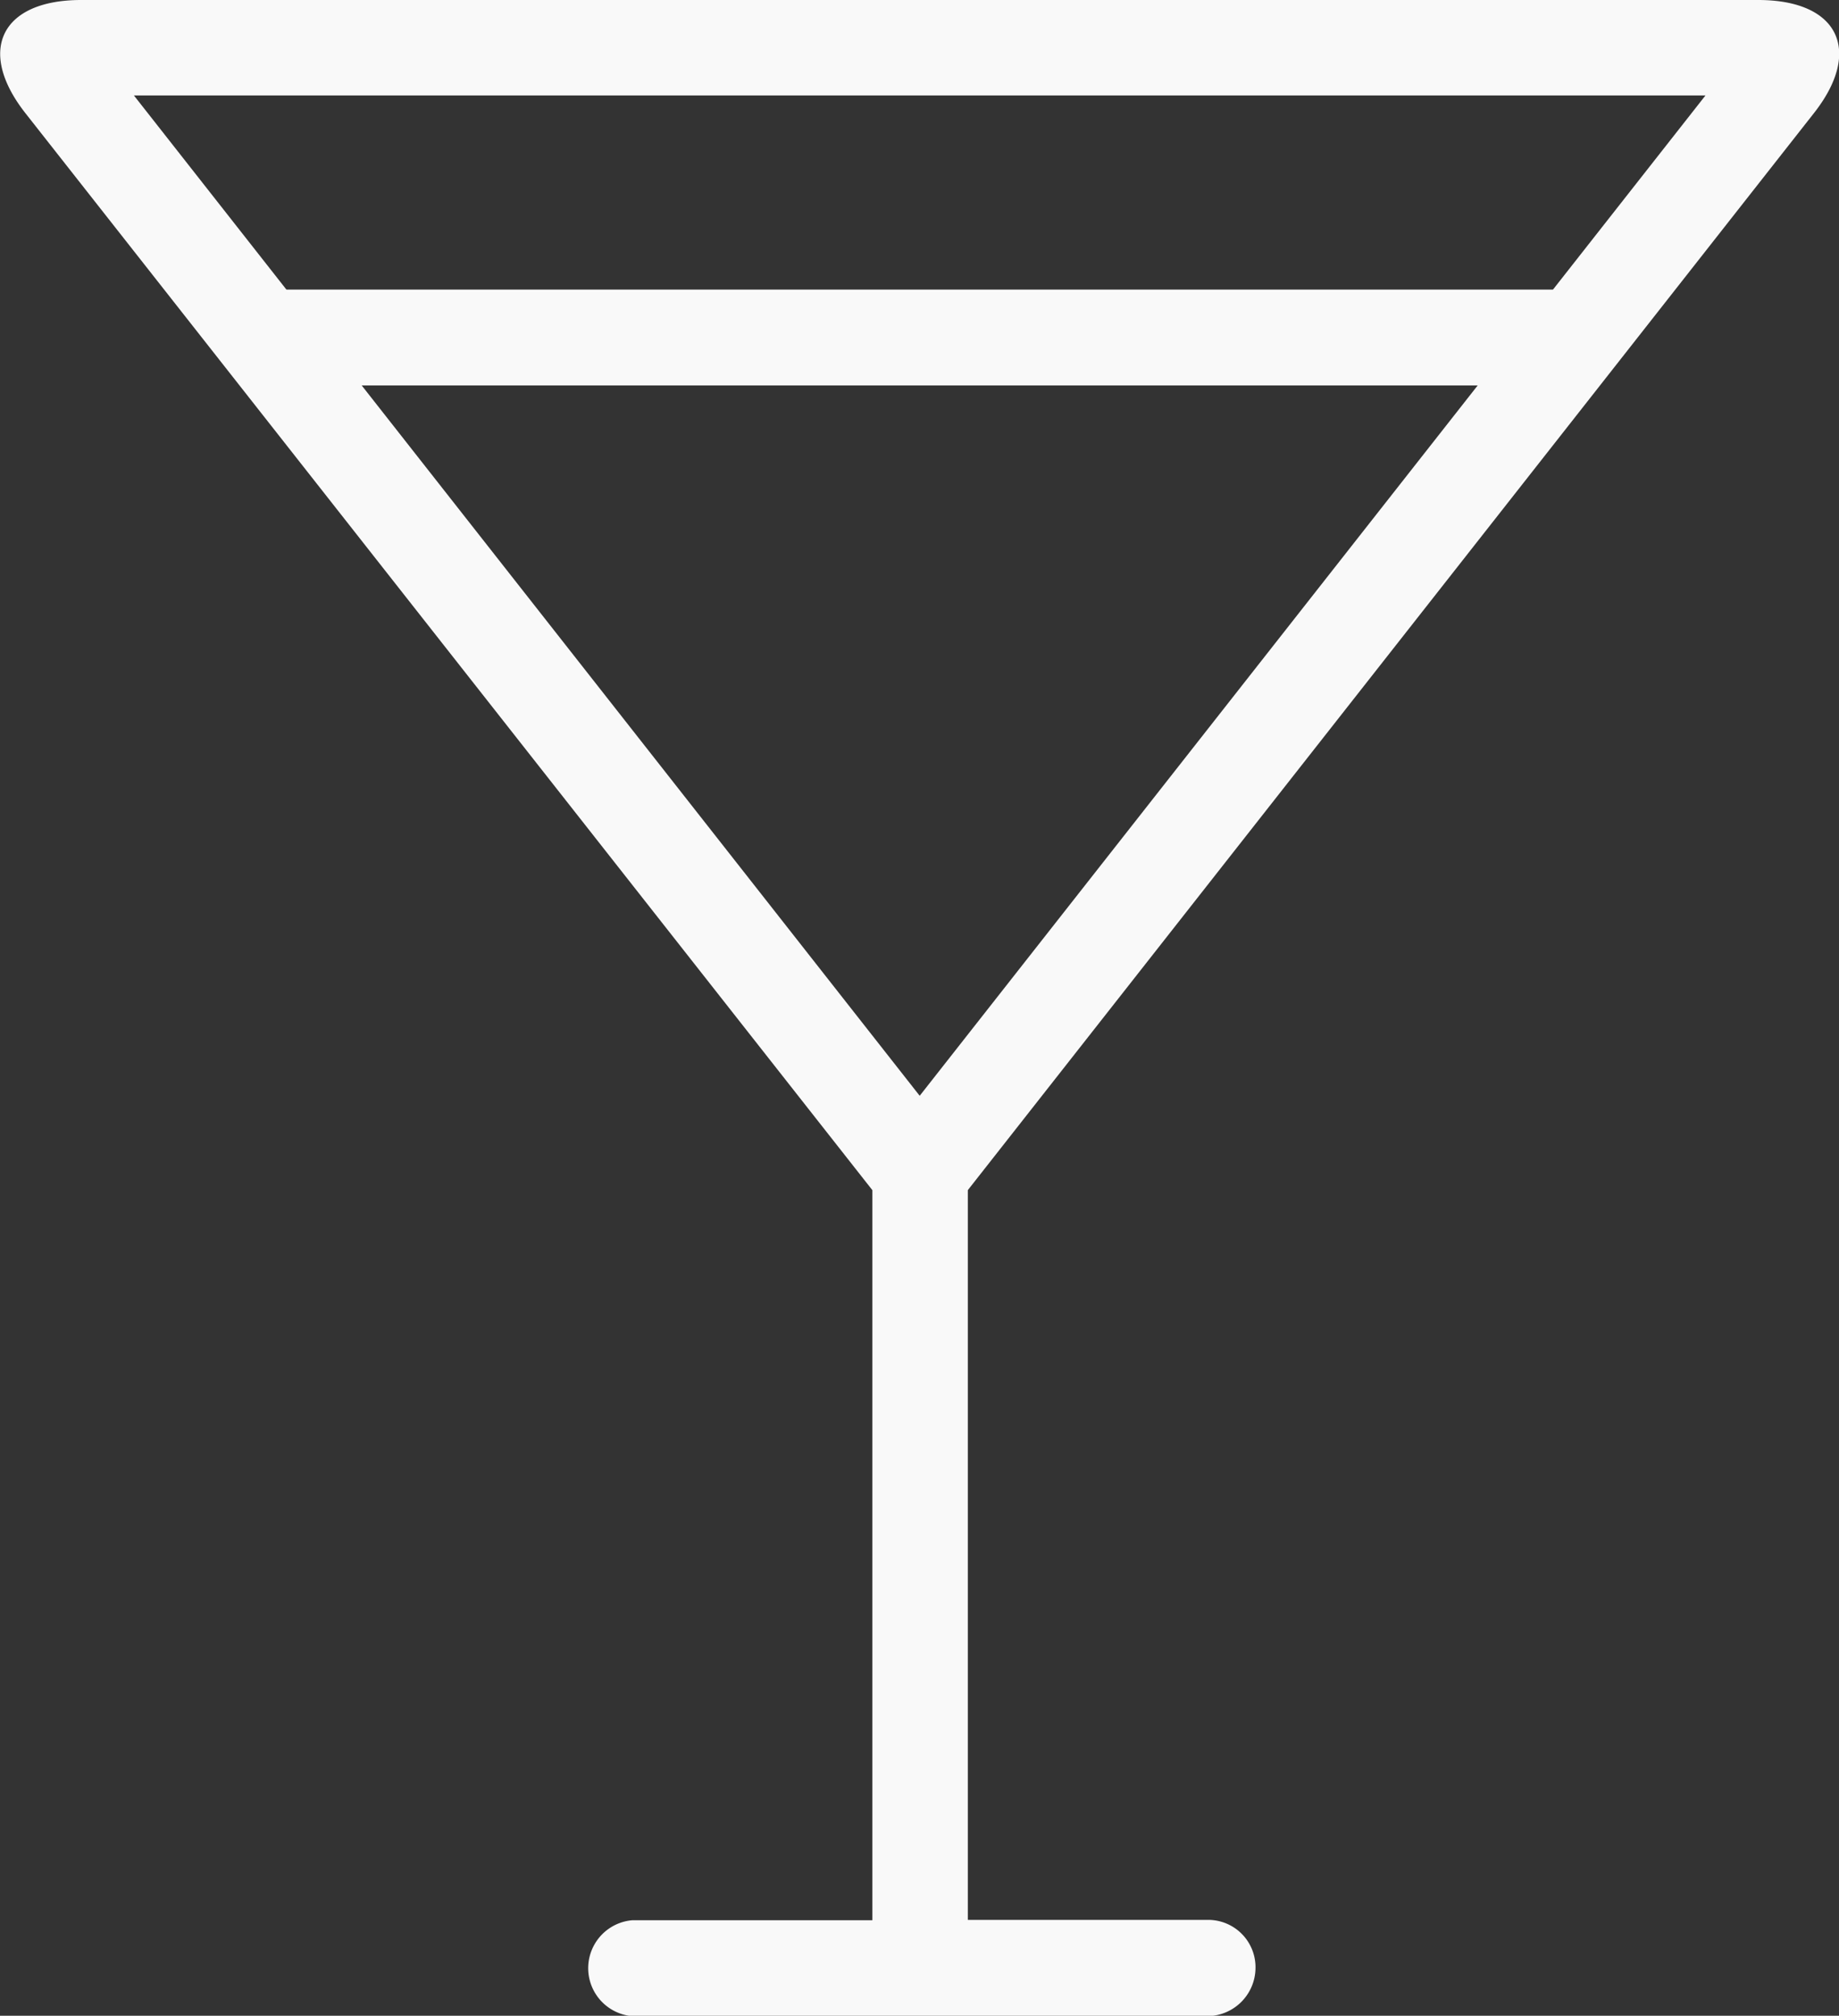 <svg id="Calque_1" data-name="Calque 1" xmlns="http://www.w3.org/2000/svg" viewBox="0 0 47.37 51.93"><rect x="0" y="0" width="47.37" height="51.93" fill="#333333" stroke="none"/><defs><style>.cls-1{fill:#f9f9f9;}</style></defs><title>bar</title><path class="cls-1" d="M32.74,56h6.19a1.22,1.22,0,0,1,1.22,1.24,1.25,1.25,0,0,1-1.24,1.24H24.09a1.24,1.24,0,0,1,0-2.47h6.19V37.2L8.46,9.45C7.2,7.84,7.84,6.54,9.9,6.54H53.1c2.07,0,2.7,1.31,1.43,2.92L32.74,37.2V56Zm19-47H11.26L31.5,34.77Z" transform="translate(-7.81 -6.54)"/><path class="cls-1" d="M50,14l-2.47,2.47H15.43L13,14H50Z" transform="translate(-7.81 -6.54)"/></svg>